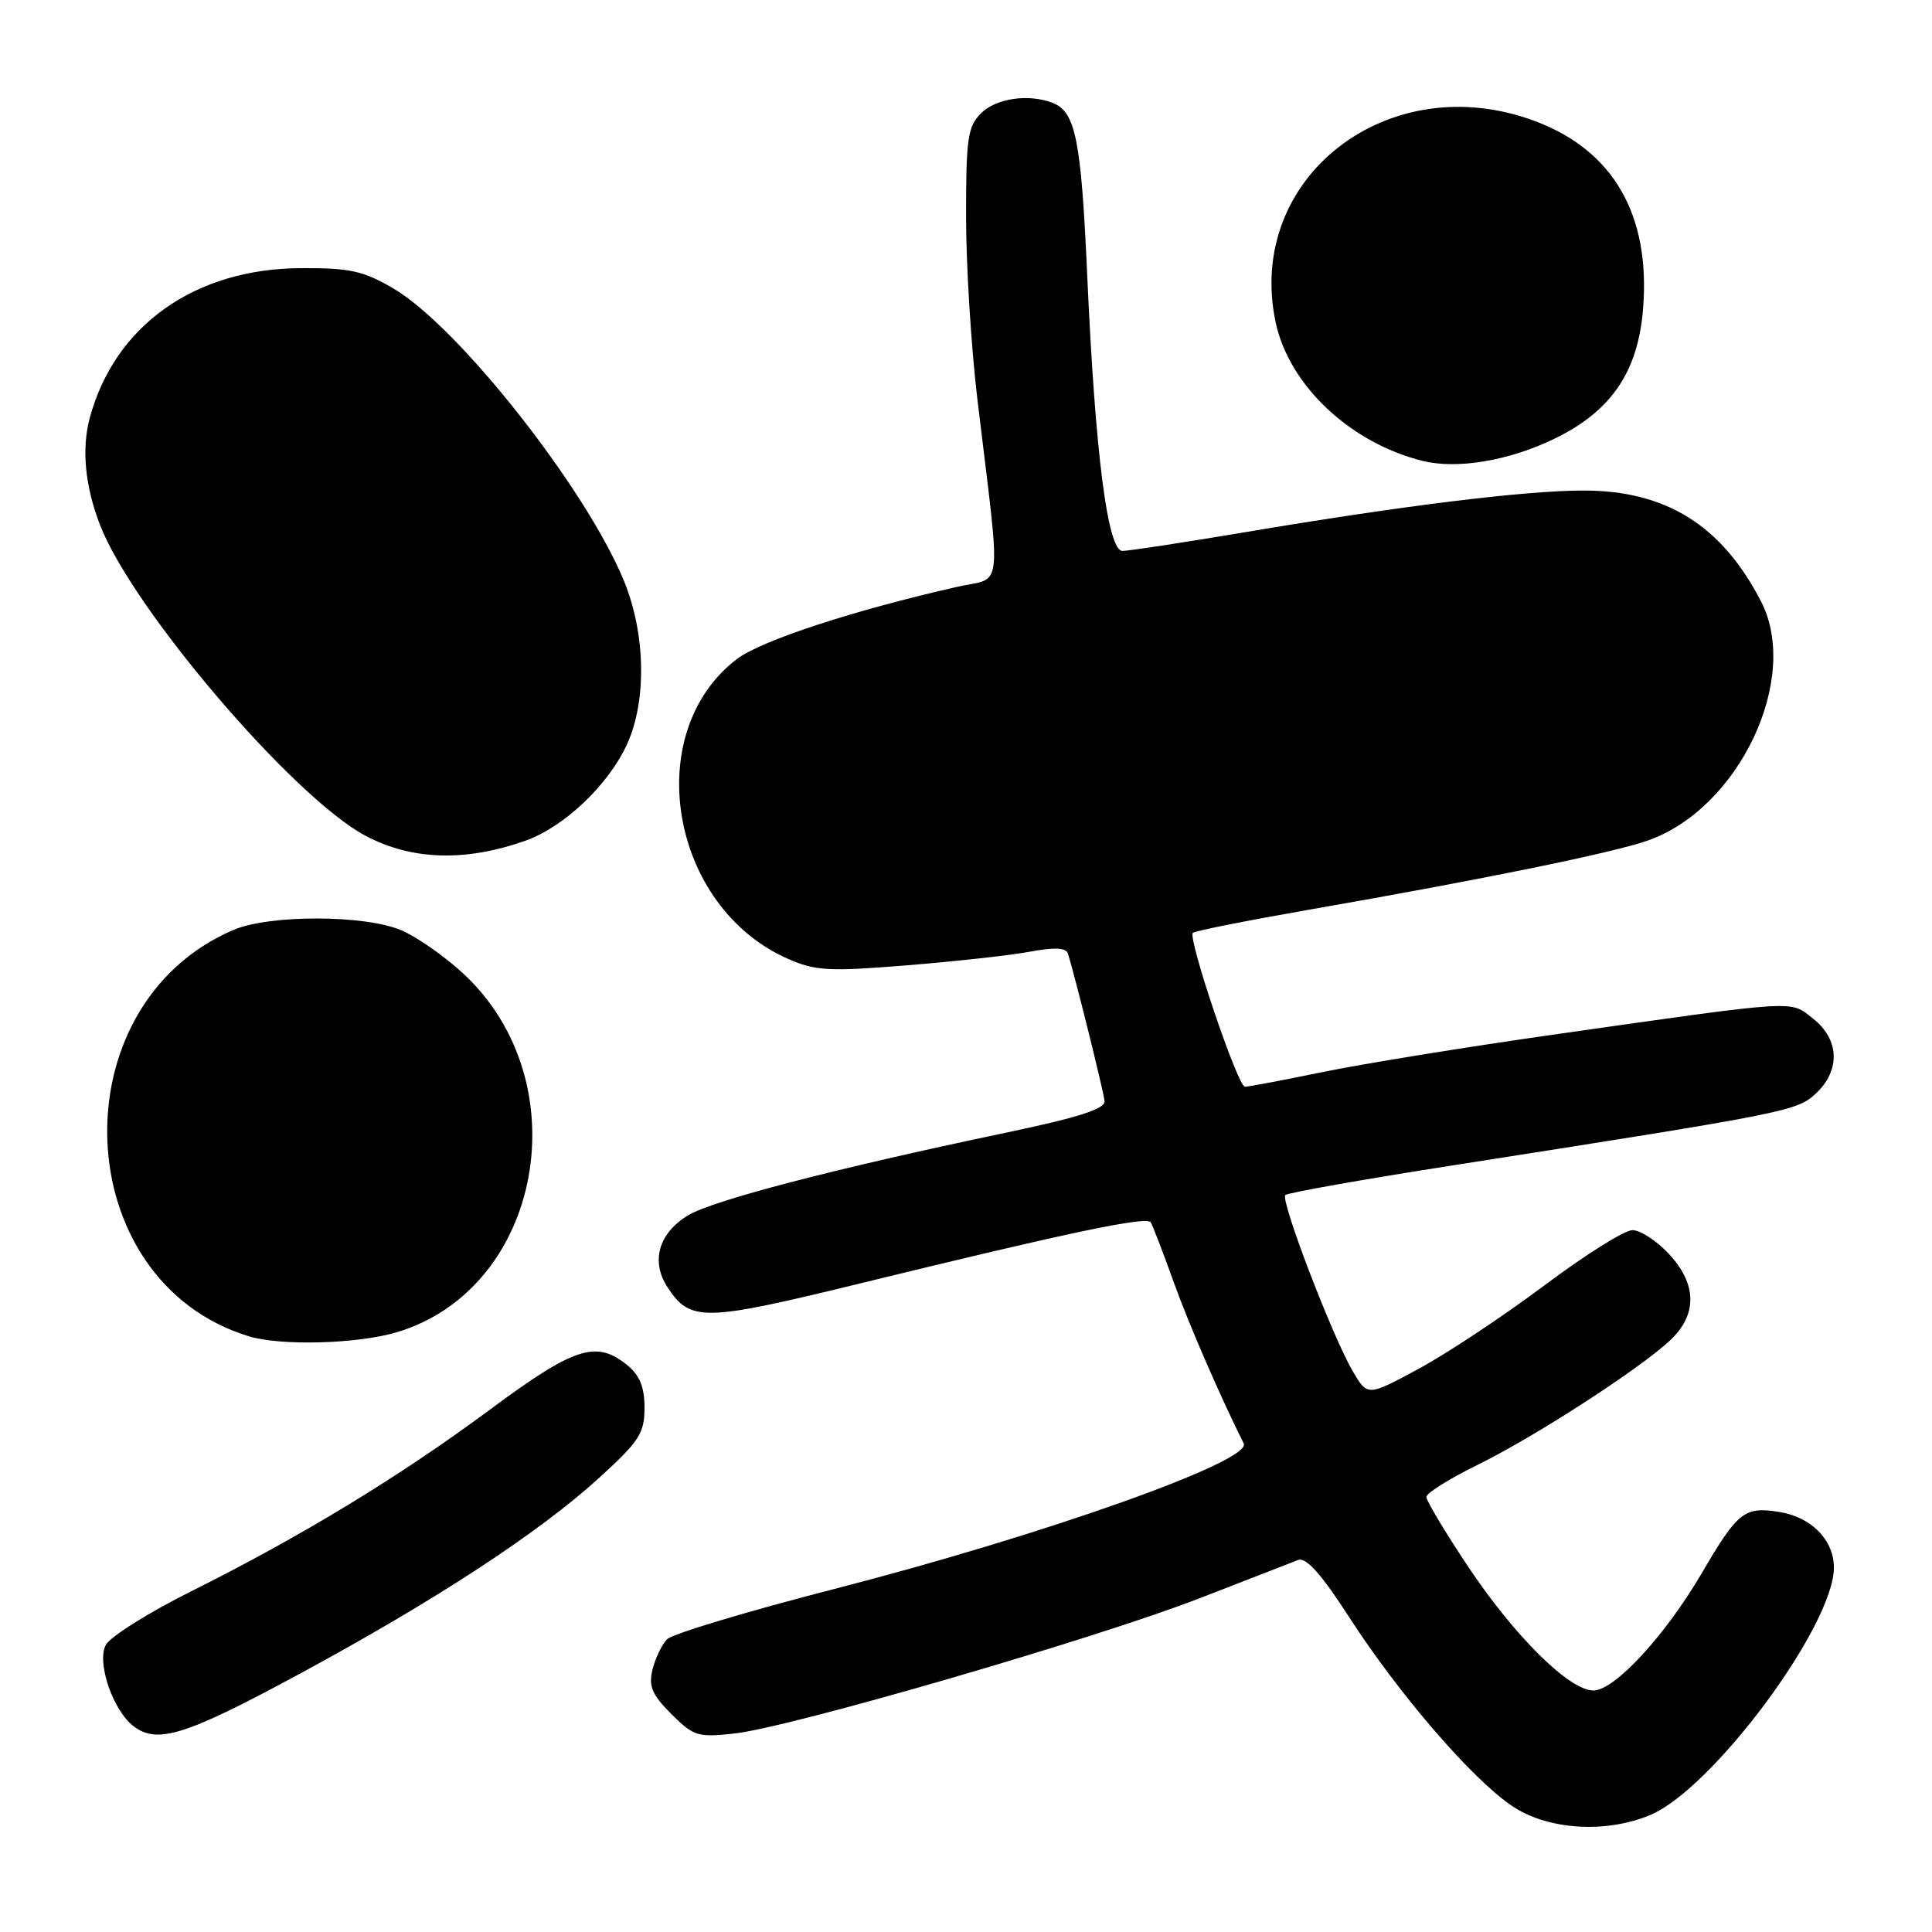 <?xml version="1.0" encoding="UTF-8" standalone="no"?>
<!DOCTYPE svg PUBLIC "-//W3C//DTD SVG 1.1//EN" "http://www.w3.org/Graphics/SVG/1.1/DTD/svg11.dtd" >
<svg xmlns="http://www.w3.org/2000/svg" xmlns:xlink="http://www.w3.org/1999/xlink" version="1.1" viewBox="0 0 256 256">
 <g >
 <path fill="currentColor"
d=" M 218.66 240.50 C 226.93 237.04 243.00 215.39 243.00 207.71 C 243.00 204.06 240.02 201.02 235.76 200.34 C 231.15 199.60 230.25 200.31 225.52 208.41 C 220.66 216.72 213.94 224.00 211.14 224.00 C 207.93 224.00 200.65 216.78 194.45 207.46 C 191.45 202.96 189.00 198.86 189.00 198.35 C 189.00 197.85 192.04 195.94 195.75 194.12 C 203.33 190.40 217.07 181.52 221.25 177.65 C 224.94 174.22 224.89 170.16 221.10 166.11 C 219.50 164.40 217.35 163.00 216.30 163.00 C 215.26 163.00 210.00 166.30 204.62 170.34 C 199.23 174.37 191.76 179.33 188.02 181.35 C 181.21 185.03 181.21 185.03 179.27 181.73 C 176.58 177.18 169.63 159.03 170.31 158.35 C 170.62 158.05 180.69 156.26 192.68 154.39 C 236.92 147.47 238.12 147.24 240.64 144.87 C 243.89 141.82 243.73 137.72 240.26 134.99 C 237.10 132.51 238.76 132.41 205.58 137.13 C 194.07 138.77 180.41 140.99 175.22 142.06 C 170.03 143.13 165.41 144.00 164.96 144.00 C 164.01 144.00 157.36 124.31 158.06 123.61 C 158.32 123.35 165.27 121.97 173.51 120.53 C 196.32 116.56 213.76 113.00 218.36 111.37 C 230.45 107.11 238.60 89.89 233.35 79.70 C 228.16 69.63 220.77 65.00 209.85 65.00 C 202.09 65.00 185.90 66.99 164.86 70.54 C 156.81 71.89 149.56 73.00 148.74 73.00 C 146.77 73.00 145.12 60.19 144.06 36.42 C 143.25 18.43 142.52 14.80 139.45 13.62 C 136.28 12.40 131.97 13.03 130.00 15.00 C 128.23 16.77 128.00 18.33 128.01 28.75 C 128.01 35.21 128.69 46.12 129.52 53.00 C 132.67 79.22 132.98 76.37 126.87 77.75 C 113.16 80.85 100.84 84.89 97.65 87.32 C 84.84 97.09 88.77 120.18 104.41 127.05 C 108.04 128.65 109.81 128.75 120.17 127.91 C 126.59 127.39 133.94 126.58 136.50 126.10 C 139.77 125.49 141.26 125.57 141.51 126.36 C 142.38 129.10 146.24 144.63 146.36 145.91 C 146.46 146.94 142.84 148.09 133.00 150.15 C 110.55 154.86 94.42 159.07 91.15 161.05 C 87.27 163.42 86.21 167.14 88.44 170.55 C 91.47 175.18 93.19 175.14 114.05 170.04 C 141.78 163.26 151.96 161.12 152.48 161.97 C 152.73 162.38 154.11 165.95 155.53 169.91 C 157.61 175.65 161.52 184.68 164.80 191.27 C 165.95 193.59 138.33 203.40 110.57 210.54 C 99.07 213.50 89.08 216.50 88.39 217.21 C 87.70 217.92 86.83 219.73 86.46 221.22 C 85.92 223.44 86.39 224.54 88.95 227.11 C 91.90 230.06 92.46 230.23 97.31 229.70 C 104.70 228.89 145.37 217.07 159.00 211.76 C 165.32 209.30 171.18 207.03 172.00 206.71 C 173.06 206.30 175.04 208.51 178.79 214.31 C 185.34 224.45 194.95 235.61 200.28 239.25 C 204.98 242.47 212.70 242.99 218.66 240.50 Z  M 39.50 221.90 C 57.58 212.14 71.43 203.09 79.45 195.77 C 84.72 190.96 85.40 189.91 85.40 186.54 C 85.40 183.78 84.77 182.23 83.09 180.87 C 78.99 177.55 76.12 178.48 64.95 186.76 C 52.93 195.67 39.93 203.57 25.29 210.88 C 19.68 213.68 14.60 216.87 14.02 217.97 C 12.78 220.28 14.97 226.68 17.72 228.75 C 20.87 231.12 24.56 229.97 39.50 221.90 Z  M 52.57 176.53 C 71.86 170.77 76.91 143.32 61.33 128.95 C 58.88 126.69 55.22 124.14 53.19 123.27 C 48.36 121.20 35.71 121.18 30.93 123.22 C 7.61 133.20 9.02 169.77 32.99 177.07 C 37.23 178.36 47.38 178.08 52.57 176.53 Z  M 69.64 111.39 C 74.77 109.57 80.66 103.97 83.10 98.58 C 85.72 92.82 85.54 83.93 82.67 76.95 C 77.64 64.72 60.74 43.28 52.15 38.24 C 48.17 35.90 46.40 35.50 39.93 35.53 C 25.84 35.57 15.20 43.11 11.89 55.39 C 10.80 59.47 11.26 64.36 13.23 69.50 C 17.52 80.67 38.95 105.76 48.50 110.78 C 54.62 114.00 61.71 114.20 69.64 111.39 Z  M 205.96 58.14 C 213.52 54.47 217.05 49.28 217.72 40.87 C 218.70 28.46 213.78 19.93 203.38 16.04 C 183.97 8.78 164.93 23.58 169.04 42.75 C 170.83 51.08 178.92 58.69 188.50 61.07 C 193.09 62.21 199.92 61.06 205.96 58.14 Z "/>
</g>
</svg>